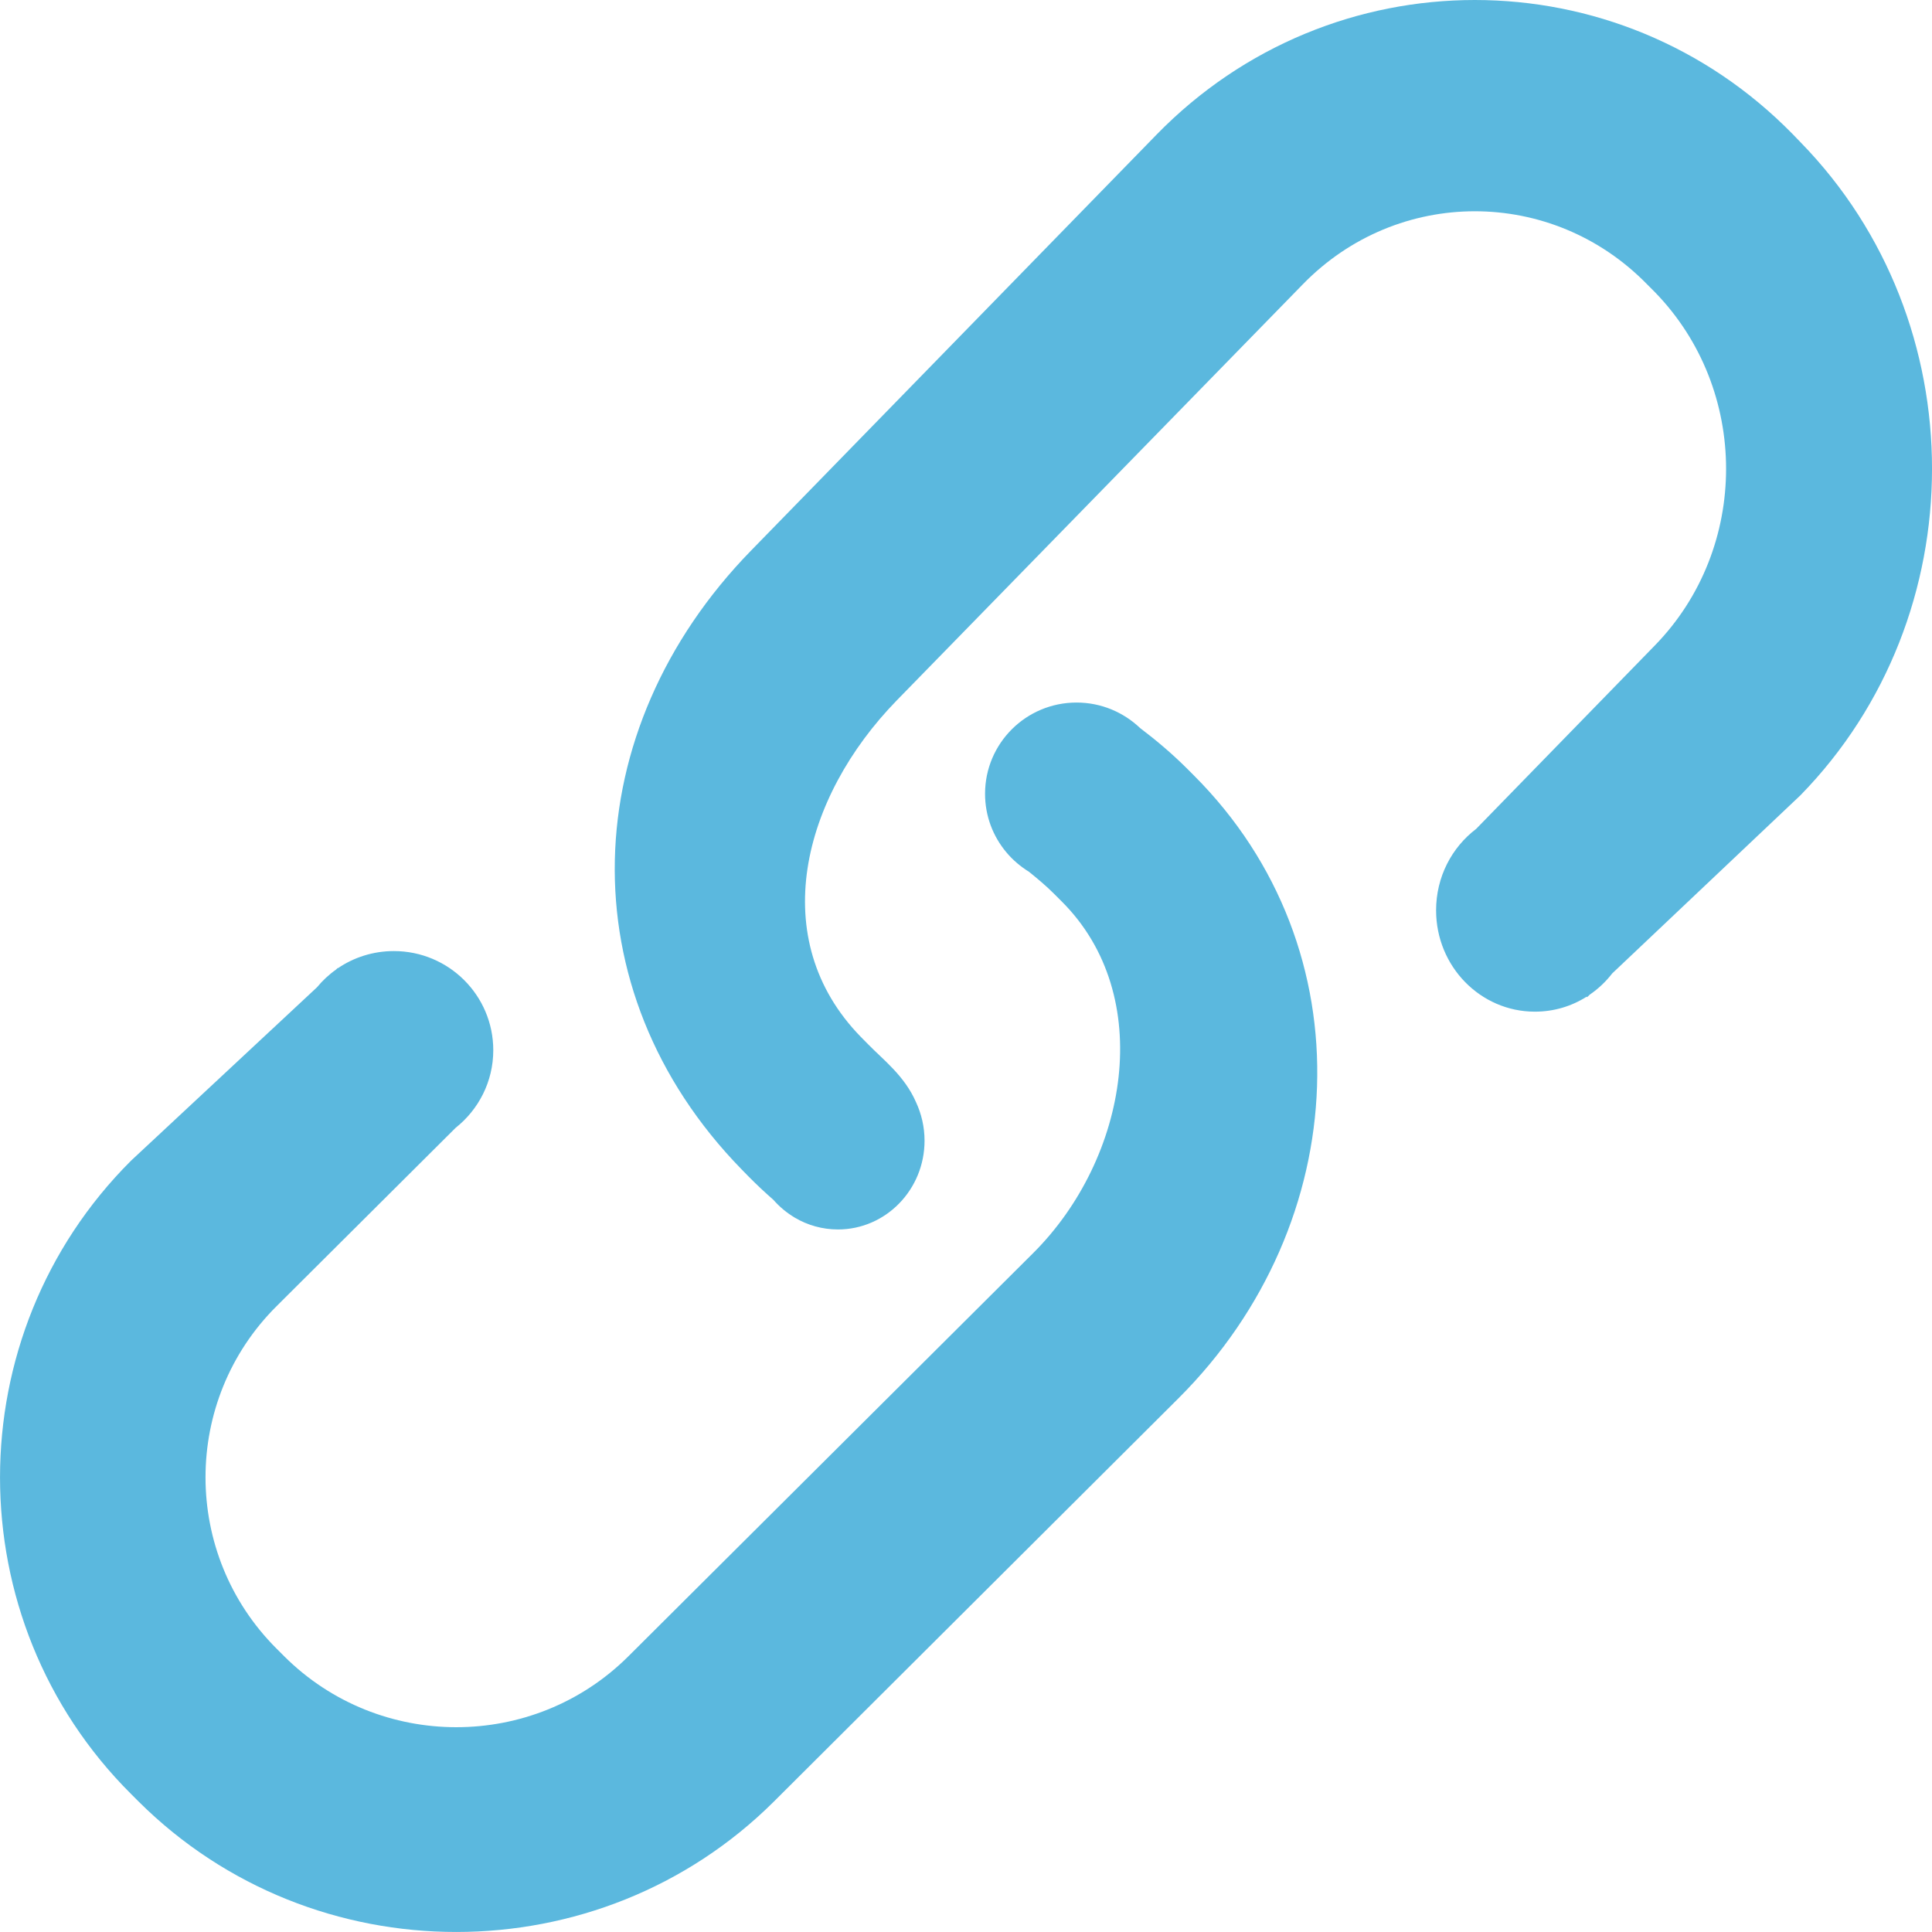 <?xml version="1.0" encoding="UTF-8"?>
<svg width="22px" height="22px" viewBox="0 0 22 22" version="1.1" xmlns="http://www.w3.org/2000/svg" xmlns:xlink="http://www.w3.org/1999/xlink">
    <!-- Generator: Sketch 49.2 (51160) - http://www.bohemiancoding.com/sketch -->
    <title>12</title>
    <desc>Created with Sketch.</desc>
    <defs></defs>
    <g id="Page-1" stroke="none" stroke-width="1" fill="none" fill-rule="evenodd">
        <g id="集团官网首页" transform="translate(-1105, -2830)" fill="#5BB8DE" fill-rule="nonzero">
            <g id="链接-copy-2" transform="translate(1105, 2830)">
                <g id="Group-12">
                    <path d="M13.507,8.742 C13.341,8.577 13.164,8.428 12.982,8.29 L12.982,8.29 C12.794,8.111 12.54,8 12.259,8 C11.683,8 11.217,8.465 11.217,9.039 C11.217,9.293 11.308,9.525 11.46,9.706 L11.46,9.706 C11.46,9.706 11.46,9.706 11.46,9.706 C11.533,9.793 11.62,9.867 11.717,9.927 C11.816,10.007 11.912,10.087 12.002,10.177 L12.088,10.263 C13.169,11.338 12.846,13.191 11.766,14.268 L7.155,18.861 C6.074,19.937 4.318,19.937 3.237,18.861 L3.151,18.775 C2.07,17.698 2.07,15.946 3.151,14.872 L5.188,12.843 C5.449,12.636 5.617,12.317 5.617,11.959 C5.617,11.335 5.11,10.83 4.485,10.83 C4.249,10.83 4.029,10.902 3.848,11.025 C3.847,11.024 3.847,11.023 3.846,11.022 L3.825,11.042 C3.744,11.099 3.672,11.167 3.609,11.243 L1.492,13.217 C-0.497,15.201 -0.497,18.447 1.492,20.428 L1.578,20.514 C3.568,22.495 6.823,22.495 8.813,20.514 L13.423,15.919 C15.41,13.936 15.578,10.808 13.591,8.826 L13.507,8.742 Z" id="Shape"></path>
                    <path d="M20.505,1.622 L20.419,1.533 C18.425,-0.511 15.163,-0.511 13.17,1.533 L8.551,6.271 C6.558,8.315 6.448,11.267 8.442,13.313 L8.526,13.399 C8.617,13.491 8.711,13.579 8.807,13.663 C8.876,13.742 8.958,13.81 9.048,13.864 C9.049,13.865 9.05,13.865 9.051,13.866 L9.051,13.866 C9.195,13.951 9.363,14 9.542,14 C10.086,14 10.528,13.547 10.528,12.989 C10.528,12.831 10.492,12.682 10.43,12.549 C10.299,12.249 10.055,12.066 9.887,11.893 L9.802,11.807 C8.719,10.697 9.13,9.085 10.213,7.974 L14.834,3.239 C15.914,2.128 17.674,2.128 18.757,3.239 L18.843,3.325 C19.926,4.436 19.926,6.242 18.843,7.351 L16.809,9.439 C16.532,9.649 16.353,9.986 16.353,10.366 C16.353,11.004 16.857,11.52 17.478,11.52 C17.695,11.52 17.897,11.458 18.068,11.349 C18.069,11.351 18.071,11.354 18.072,11.356 L18.103,11.326 C18.201,11.259 18.287,11.177 18.359,11.084 L20.503,9.055 C22.499,7.011 22.499,3.666 20.505,1.622 Z" id="Shape"></path>
                </g>
            </g>
        </g>
    </g>
</svg>